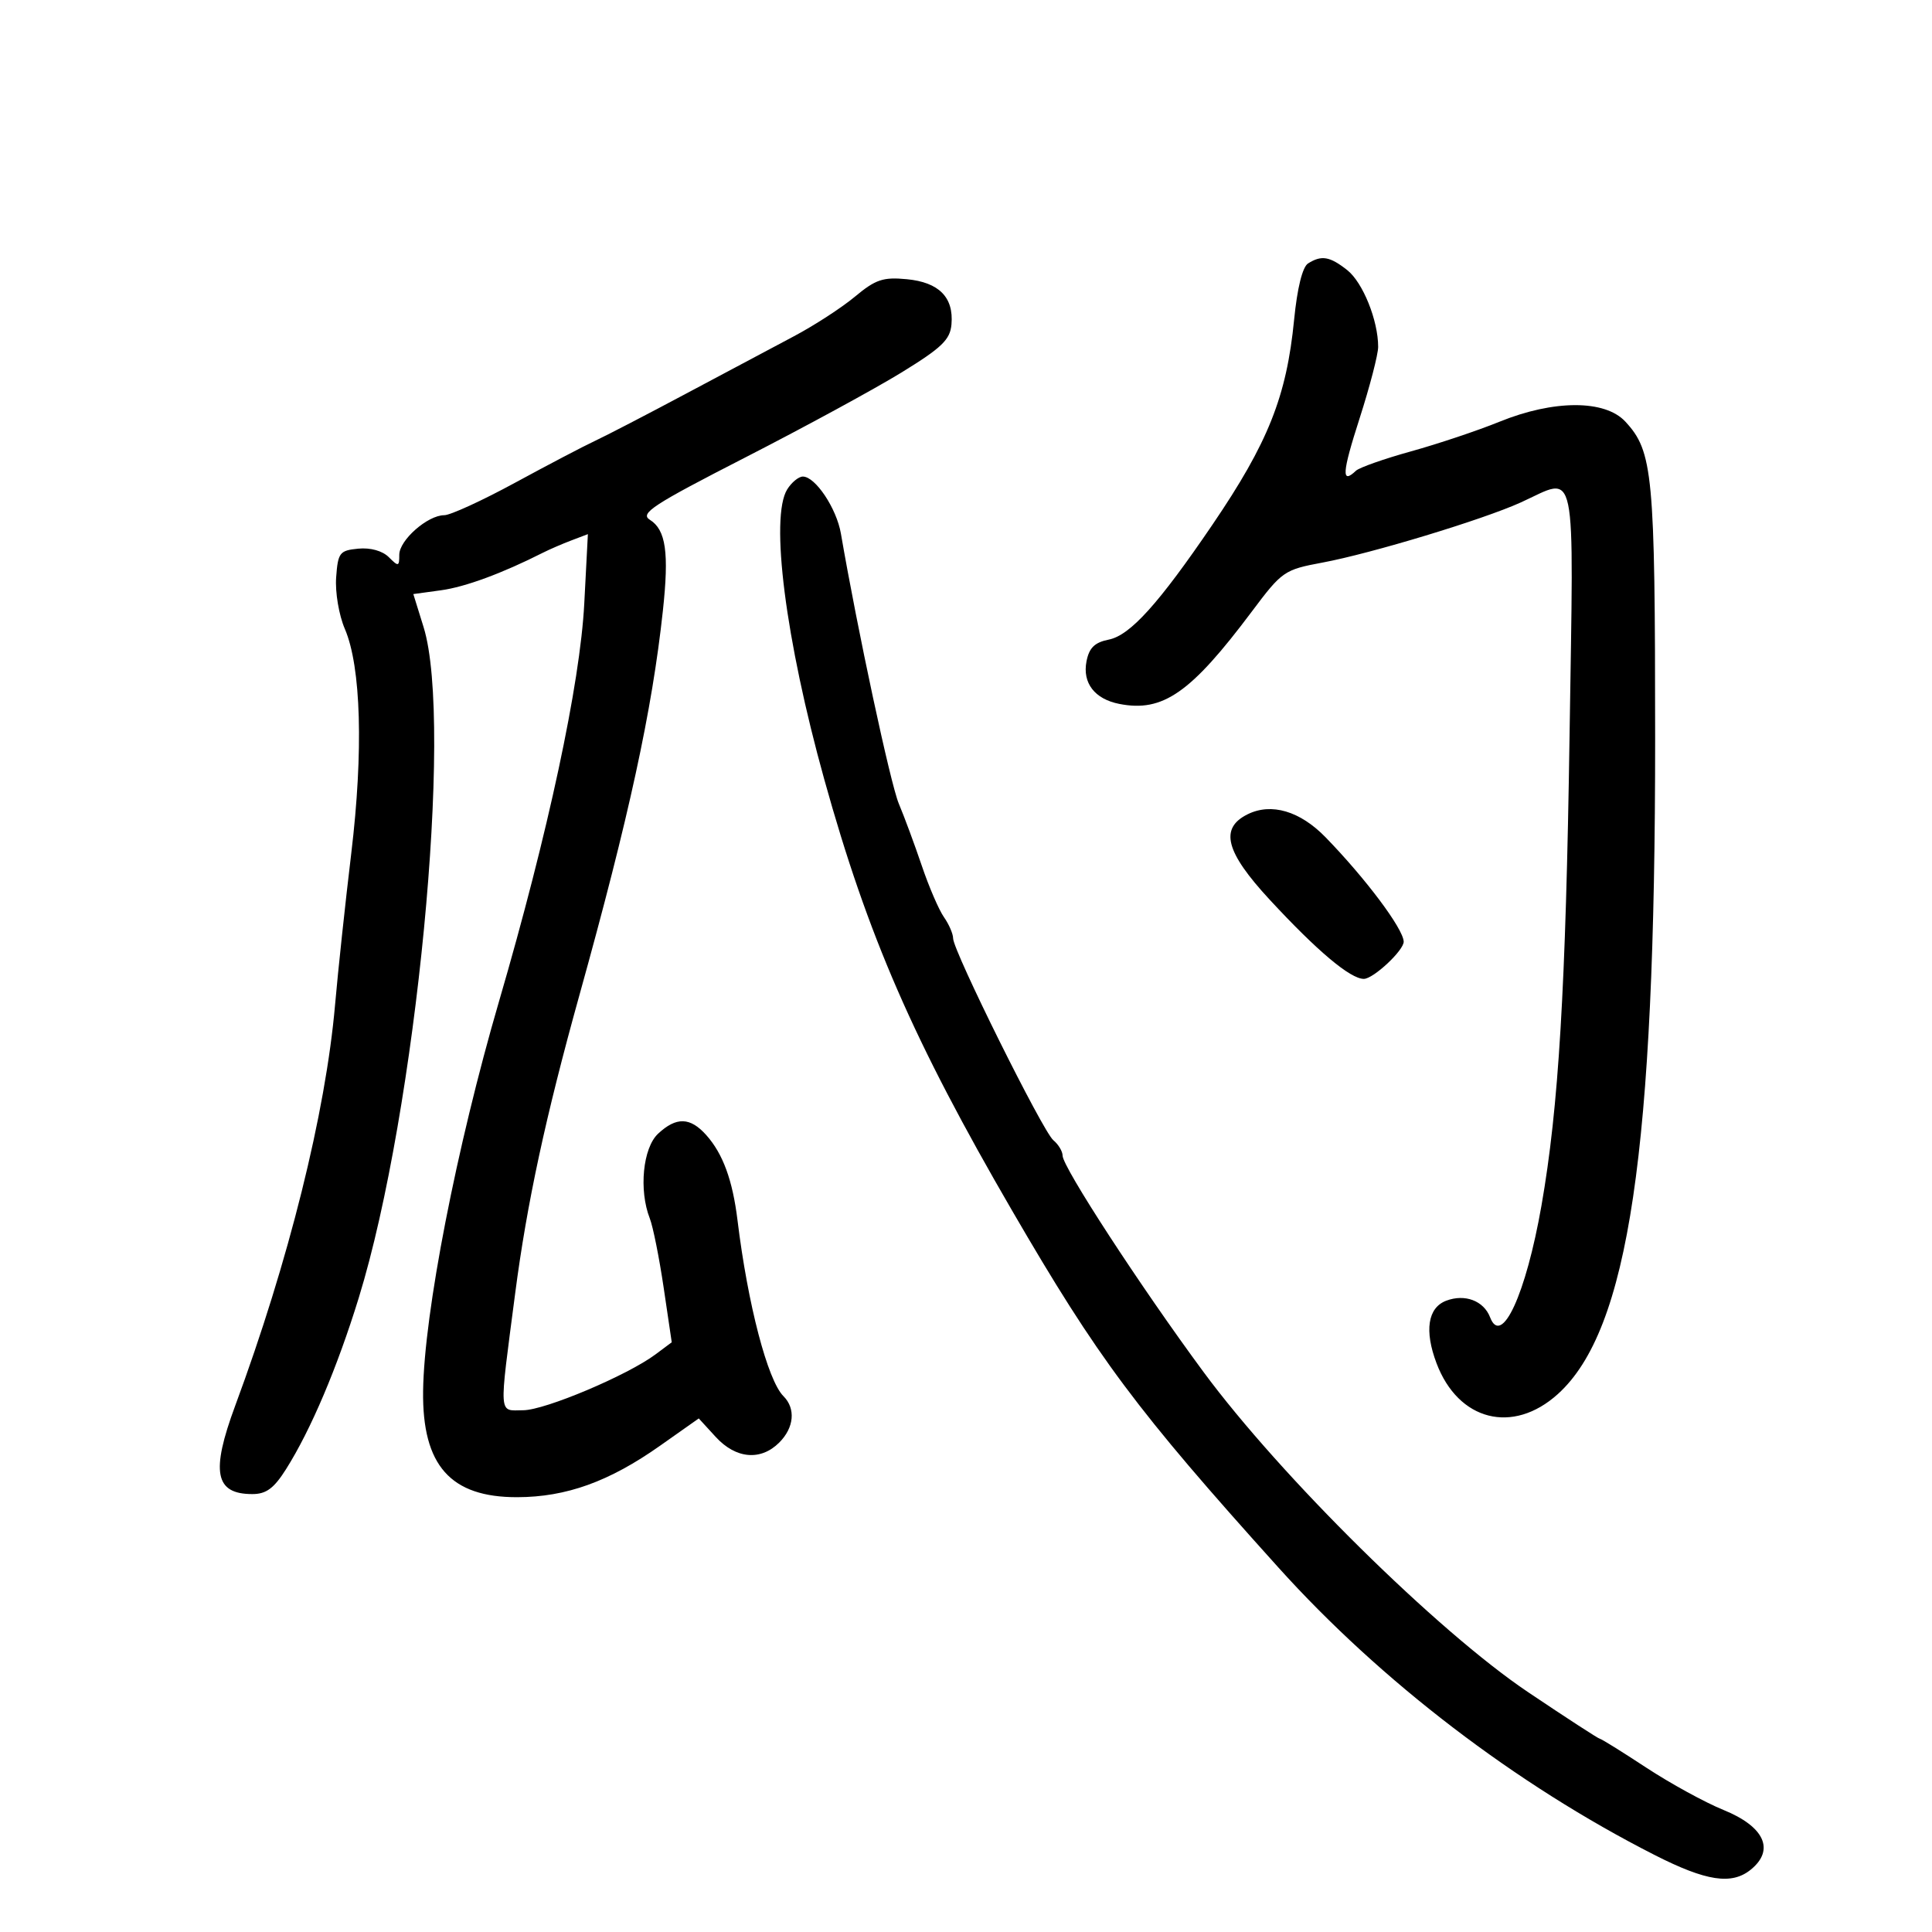 <svg xmlns="http://www.w3.org/2000/svg" width="300" height="300" viewBox="0 0 300 300" version="1.1">
	<path d="M 203.111 40.910 C 202.245 41.459, 201.431 44.748, 200.950 49.645 C 199.777 61.580, 196.916 68.757, 188.250 81.500 C 179.927 93.738, 175.496 98.651, 172.181 99.314 C 169.974 99.755, 169.119 100.590, 168.710 102.700 C 168.059 106.058, 169.980 108.549, 173.801 109.302 C 180.561 110.634, 184.897 107.616, 194.363 94.987 C 199.082 88.690, 199.405 88.466, 205.363 87.355 C 212.935 85.943, 230.266 80.688, 236.139 78.023 C 245.013 73.996, 244.367 70.910, 243.720 114.250 C 243.134 153.525, 242.031 171.957, 239.354 187.228 C 236.944 200.975, 233.163 209.194, 231.383 204.555 C 230.395 201.981, 227.465 200.873, 224.565 201.975 C 221.704 203.063, 221.153 206.627, 223.064 211.685 C 226.445 220.634, 234.913 222.784, 241.904 216.468 C 252.902 206.531, 257.028 178.719, 257.010 114.616 C 256.999 73.555, 256.674 70.098, 252.378 65.463 C 249.216 62.051, 241.272 62.060, 232.839 65.487 C 229.472 66.856, 223.293 68.924, 219.108 70.085 C 214.924 71.245, 211.073 72.600, 210.550 73.097 C 208.267 75.267, 208.392 73.438, 211.106 65 C 212.698 60.050, 214 55.040, 214 53.866 C 214 49.749, 211.619 43.845, 209.186 41.932 C 206.482 39.805, 205.198 39.589, 203.111 40.910 M 132.762 46.058 C 130.706 47.773, 126.431 50.547, 123.262 52.224 C 120.093 53.901, 112.550 57.914, 106.500 61.142 C 100.450 64.369, 94.091 67.666, 92.369 68.469 C 90.646 69.271, 85.066 72.194, 79.969 74.964 C 74.871 77.734, 69.928 80, 68.985 80 C 66.404 80, 62 83.874, 62 86.144 C 62 87.989, 61.875 88.018, 60.375 86.517 C 59.388 85.531, 57.521 85.011, 55.625 85.196 C 52.733 85.477, 52.477 85.810, 52.197 89.656 C 52.028 91.972, 52.626 95.513, 53.547 97.656 C 56.072 103.529, 56.448 116.665, 54.544 132.500 C 53.618 140.200, 52.487 150.775, 52.031 156 C 50.564 172.812, 44.817 195.890, 36.517 218.295 C 32.707 228.581, 33.374 232, 39.187 232 C 41.337 232, 42.535 231.113, 44.420 228.127 C 48.273 222.024, 52.375 212.353, 55.716 201.500 C 64.628 172.544, 70.437 112.397, 65.773 97.374 L 64.181 92.247 68.498 91.655 C 72.248 91.141, 77.997 89.020, 84.317 85.820 C 85.316 85.314, 87.293 84.459, 88.710 83.920 L 91.286 82.941 90.725 93.720 C 90.075 106.213, 85.108 129.391, 77.486 155.500 C 70.892 178.087, 65.853 203.950, 65.699 216 C 65.552 227.552, 69.953 232.512, 80.327 232.483 C 87.947 232.462, 94.590 230.067, 102.502 224.486 L 108.504 220.253 111.137 223.126 C 114.258 226.533, 118.125 226.875, 121 224 C 123.314 221.686, 123.583 218.726, 121.656 216.799 C 119.197 214.340, 116.119 202.561, 114.522 189.500 C 113.758 183.247, 112.254 179.146, 109.664 176.250 C 107.169 173.460, 105.022 173.400, 102.189 176.039 C 99.820 178.245, 99.178 184.814, 100.902 189.203 C 101.398 190.466, 102.367 195.309, 103.056 199.964 L 104.307 208.428 101.793 210.305 C 97.440 213.556, 84.638 218.962, 81.250 218.982 C 77.367 219.004, 77.457 220.304, 79.998 200.819 C 81.819 186.854, 84.714 173.416, 89.978 154.500 C 97.678 126.829, 101.257 110.346, 102.931 94.843 C 103.908 85.799, 103.402 82.268, 100.905 80.709 C 99.323 79.720, 101.363 78.390, 115.786 71.002 C 124.979 66.294, 135.875 60.366, 140 57.831 C 146.256 53.985, 147.541 52.746, 147.745 50.360 C 148.105 46.157, 145.803 43.833, 140.804 43.354 C 137.127 43.002, 135.956 43.395, 132.762 46.058 M 122.241 75.986 C 119.538 80.314, 121.970 99.372, 127.985 121 C 134.764 145.376, 141.829 161.597, 157.168 188 C 170.486 210.927, 176.446 218.914, 198.494 243.386 C 214.458 261.106, 235.386 277.096, 256.965 288.062 C 264.950 292.119, 268.892 292.718, 271.850 290.323 C 275.638 287.255, 273.987 283.633, 267.623 281.050 C 264.762 279.889, 259.360 276.928, 255.618 274.470 C 251.876 272.011, 248.643 270, 248.434 270 C 248.224 270, 243.204 266.740, 237.277 262.755 C 223.218 253.303, 198.847 229.256, 186.852 213 C 177.067 199.738, 165 181.212, 165 179.449 C 165 178.787, 164.352 177.707, 163.561 177.050 C 161.924 175.692, 148 147.649, 148 145.711 C 148 145.015, 147.358 143.528, 146.573 142.408 C 145.788 141.287, 144.242 137.700, 143.137 134.435 C 142.032 131.171, 140.423 126.826, 139.562 124.779 C 138.272 121.711, 133.133 97.740, 130.575 82.851 C 129.901 78.935, 126.609 74, 124.668 74 C 124.015 74, 122.923 74.894, 122.241 75.986 M 193.726 126.443 C 189.340 128.617, 190.289 132.283, 197.161 139.708 C 204.524 147.665, 209.677 152, 211.773 152 C 213.263 152, 218.032 147.531, 217.965 146.198 C 217.861 144.160, 212.068 136.429, 205.841 130.020 C 201.873 125.935, 197.409 124.617, 193.726 126.443" stroke="none" fill="black" fill-rule="evenodd"/>
</svg>
